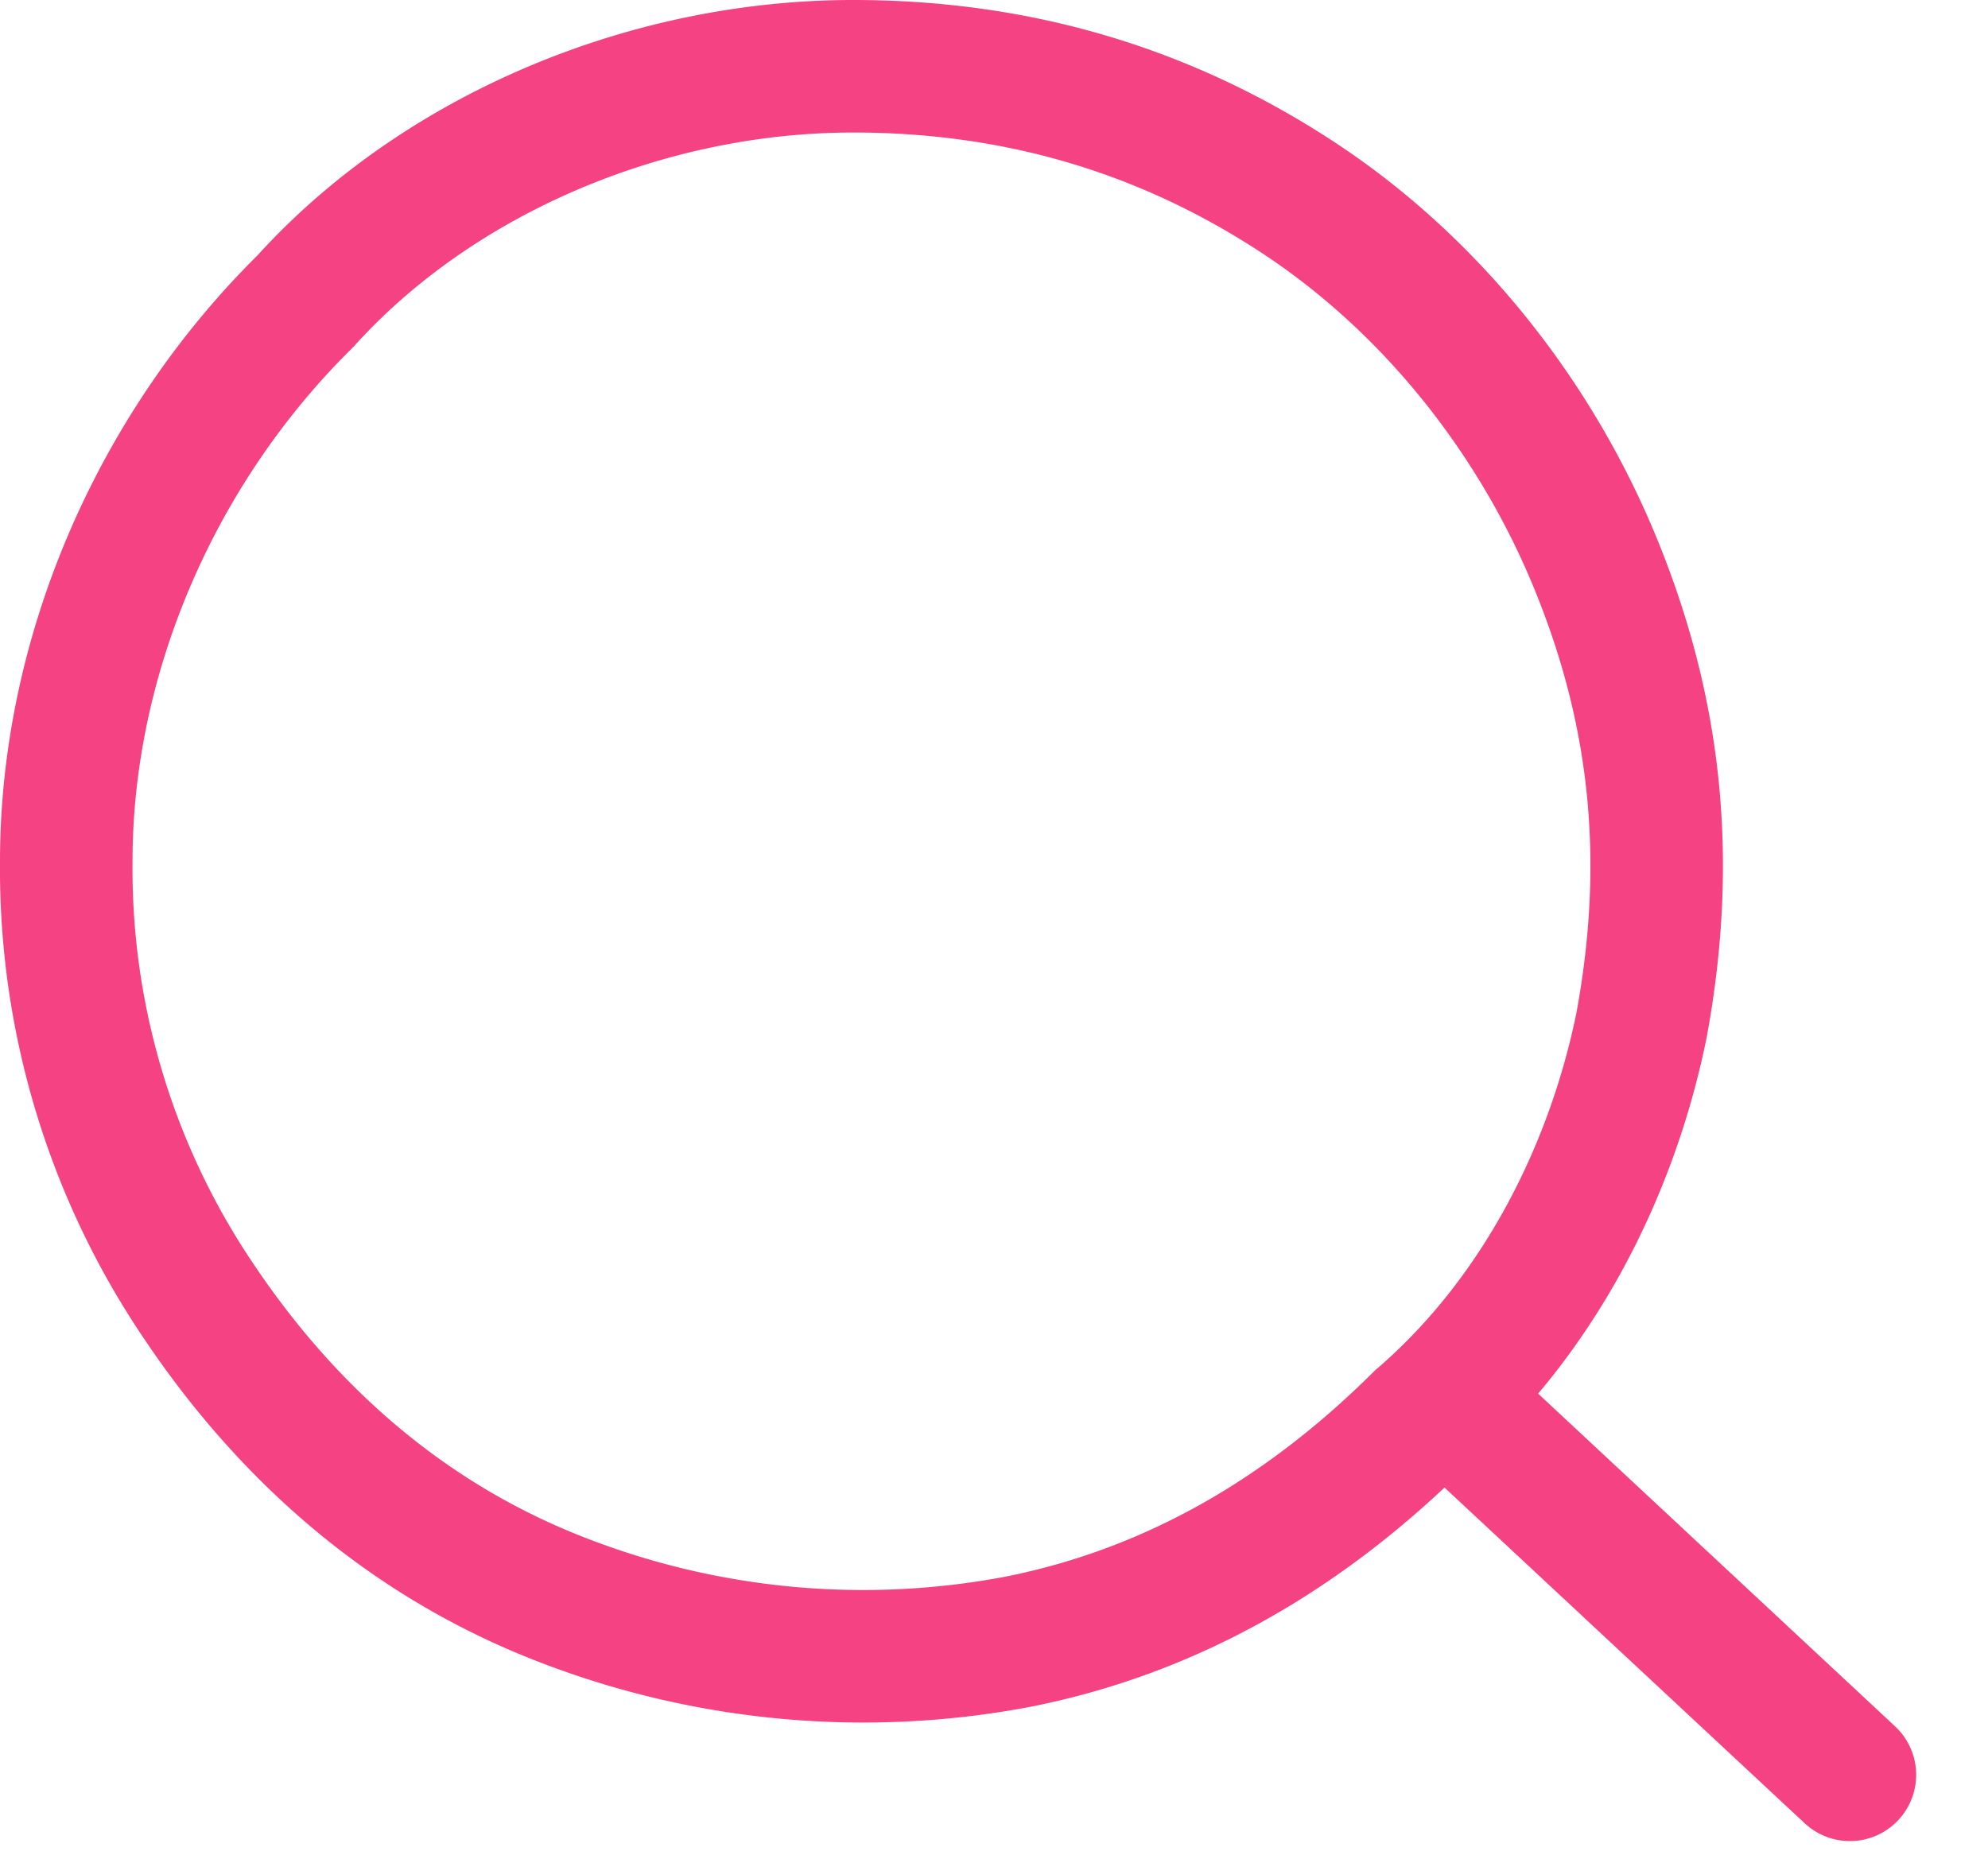 <svg width="15" height="14" viewBox="0 0 15 14" fill="none" xmlns="http://www.w3.org/2000/svg">
    <path d="m10.729 10.696-.013.011-.012.012c-.91.901-1.917 1.45-3.025 1.67a6.272 6.272 0 0 1-3.485-.335c-1.11-.44-2.006-1.212-2.686-2.222A5.827 5.827 0 0 1 .5 6.5c0-1.546.671-3.105 1.796-4.219l.01-.01.008-.009C3.307 1.17 4.87.5 6.439.5c1.24 0 2.36.333 3.37 1 1.003.663 1.79 1.664 2.241 2.78.45 1.112.563 2.218.337 3.45-.225 1.114-.786 2.21-1.658 2.966z" stroke="#F54282" stroke-miterlimit="10"/>
    <path d="m11.171 10.795 2.787 2.598" stroke="#F54282" stroke-miterlimit="10" stroke-linecap="round"/>
</svg>
